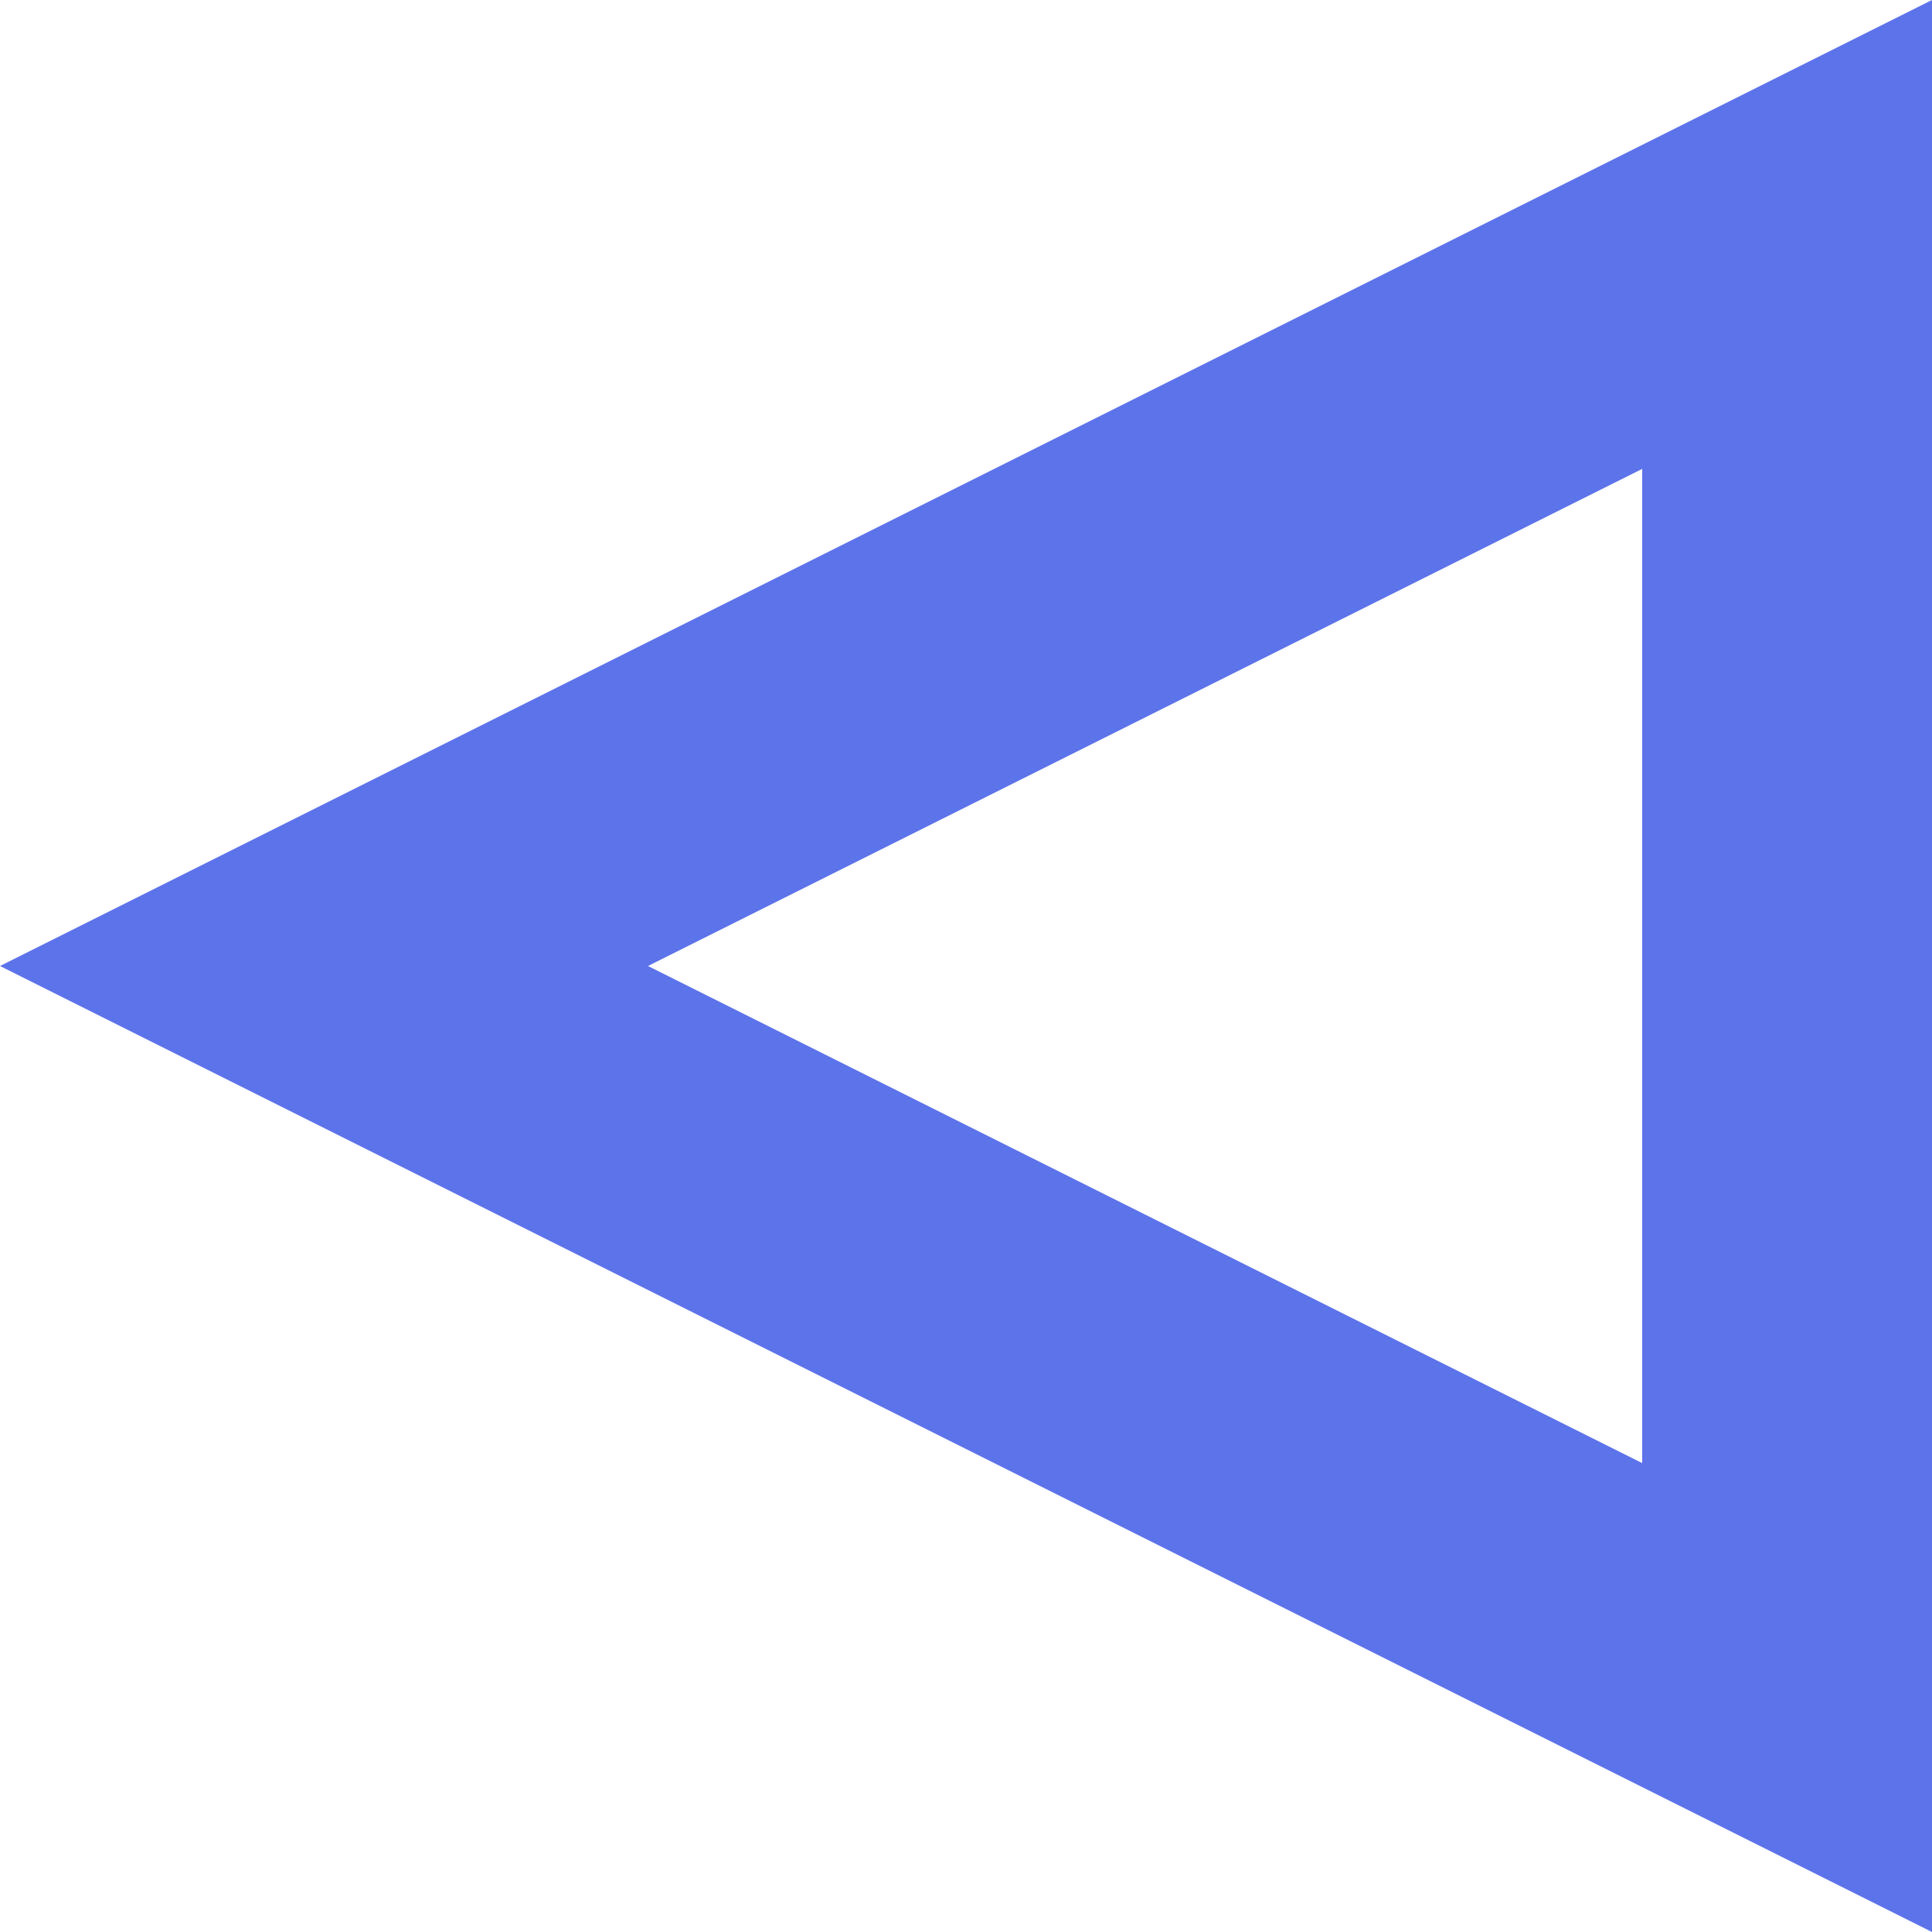 <svg xmlns="http://www.w3.org/2000/svg" width="10" height="10" viewBox="0 0 10 10"><g transform="translate(0 10) rotate(-90)" fill="none"><path d="M5,0l5,10H0Z" stroke="none"/><path d="M 5 3.354 L 2.427 8.5 L 7.573 8.5 L 5 3.354 M 5 0 L 10 10 L 0 10 L 5 0 Z" stroke="none" fill="#5d73ea"/></g></svg>